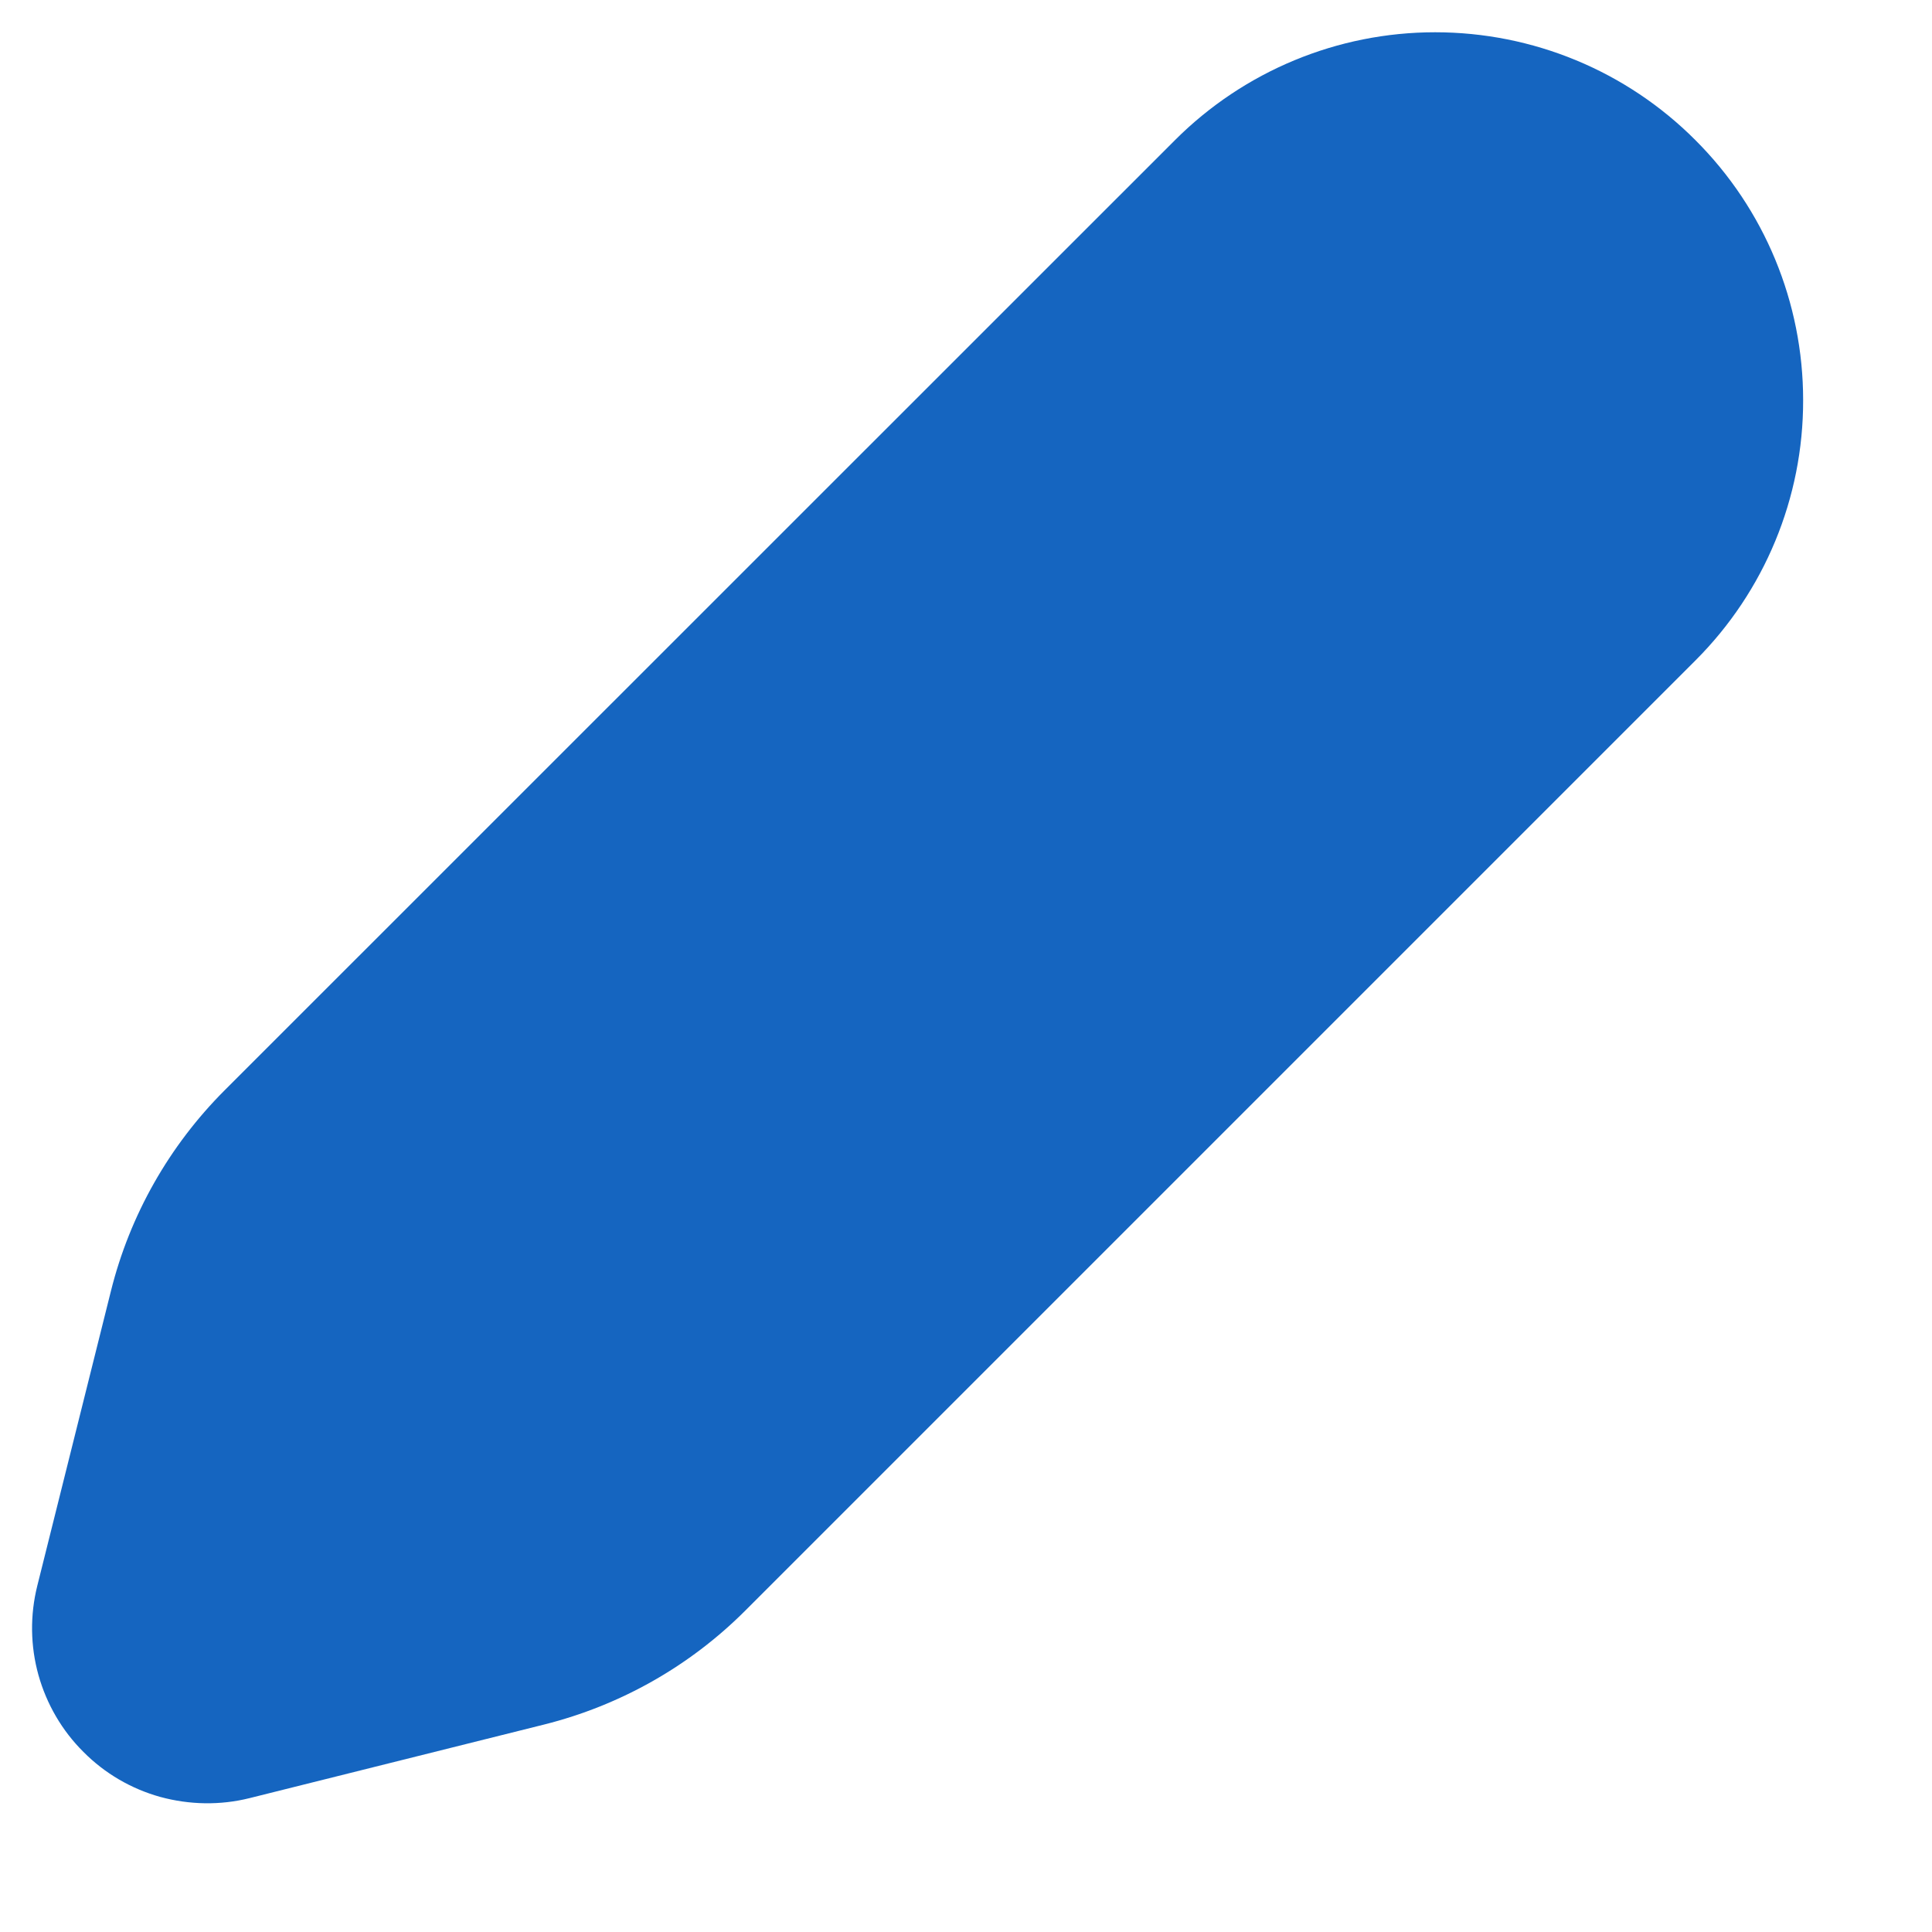 <svg width="10" height="10" viewBox="0 0 10 10" fill="none" xmlns="http://www.w3.org/2000/svg">
<path d="M1.163 5.643L6.082 0.725C6.439 0.368 6.923 0.167 7.428 0.167C7.934 0.167 8.418 0.367 8.775 0.725C9.133 1.082 9.333 1.566 9.333 2.071C9.334 2.577 9.133 3.061 8.776 3.418L3.857 8.337C3.57 8.624 3.211 8.827 2.817 8.926L1.292 9.307C1.14 9.345 0.981 9.342 0.83 9.301C0.679 9.259 0.542 9.179 0.432 9.068C0.321 8.958 0.241 8.82 0.199 8.67C0.157 8.519 0.155 8.36 0.193 8.208L0.574 6.683C0.672 6.289 0.876 5.93 1.163 5.643Z" fill="#1565C0"/>
</svg>
